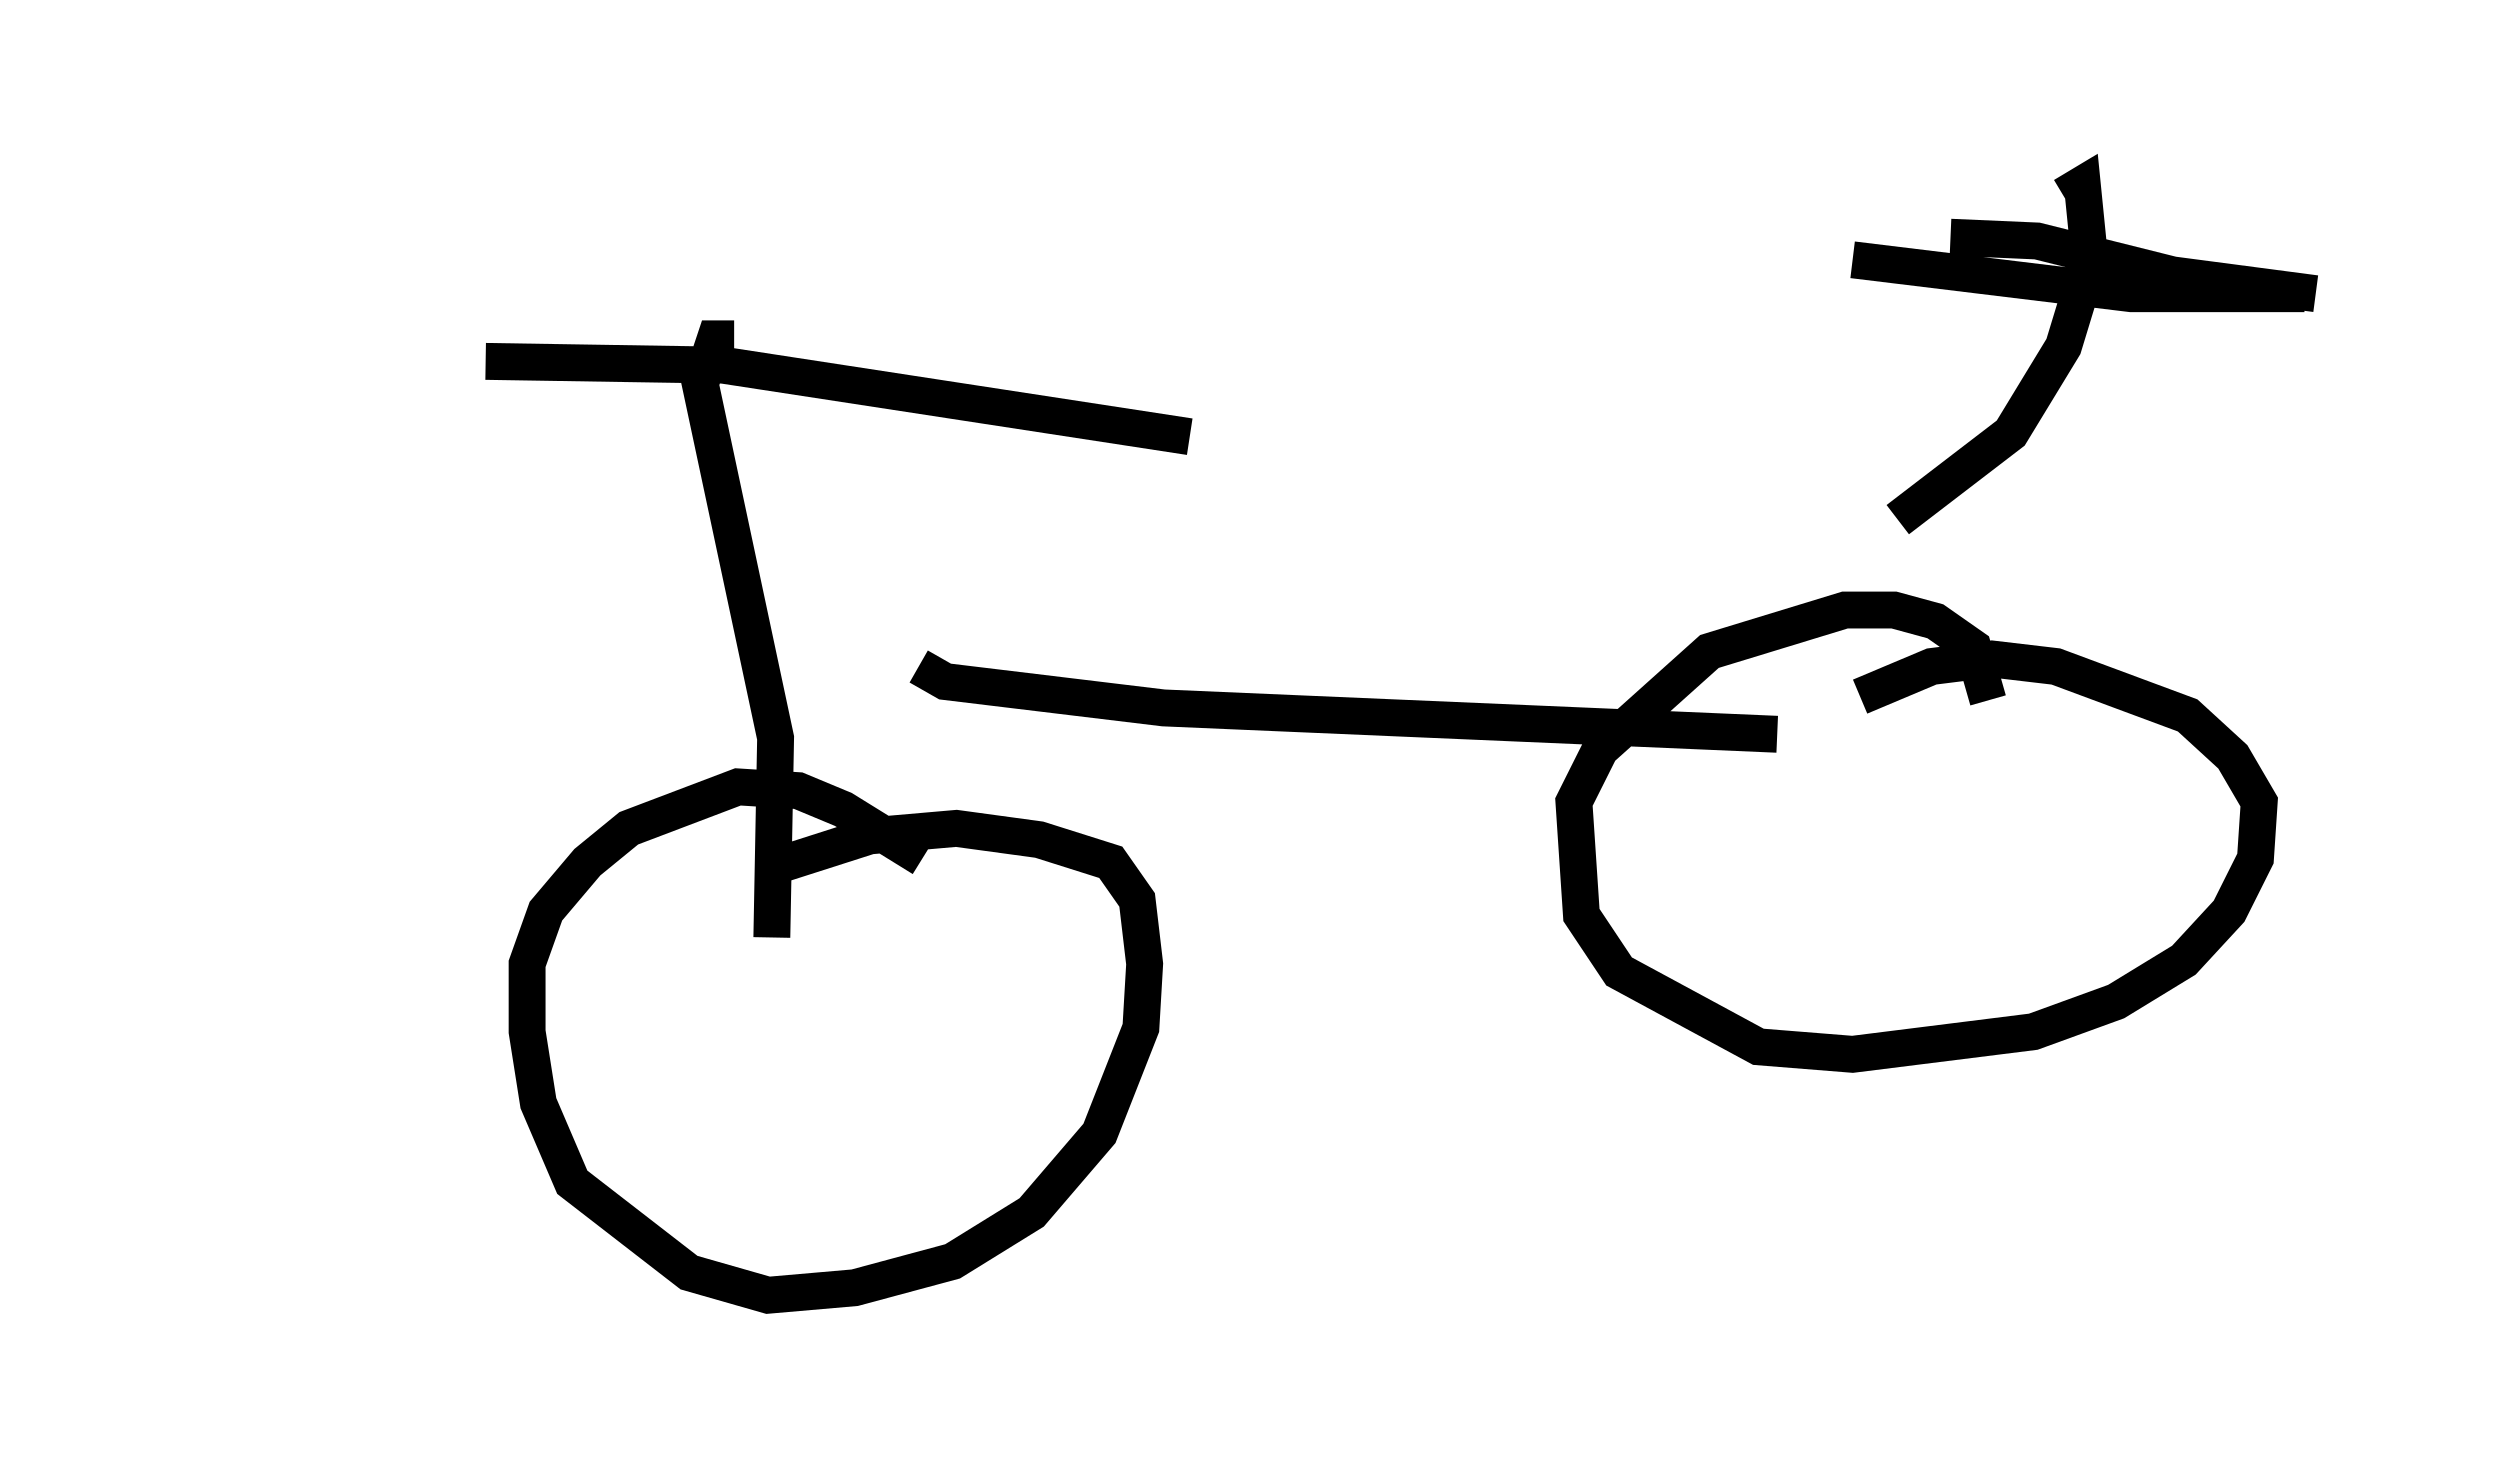 <?xml version="1.0" encoding="utf-8" ?>
<svg baseProfile="full" height="40.115" version="1.1" width="67.78" xmlns="http://www.w3.org/2000/svg" xmlns:ev="http://www.w3.org/2001/xml-events" xmlns:xlink="http://www.w3.org/1999/xlink"><defs /><rect fill="white" height="40.115" width="67.78" x="0" y="0" /><path d="M5, 10.615 m8.167, -0.817 l6.431, 0.102 12.658, 1.94 m-12.352, -2.654 l-0.51, 0.0 -0.408, 1.225 l2.042, 9.596 -0.102, 5.41 m4.083, -2.144 l-2.144, -1.327 -1.225, -0.51 l-1.633, -0.102 -2.96, 1.123 l-1.123, 0.919 -1.123, 1.327 l-0.51, 1.429 0.0, 1.838 l0.306, 1.94 0.919, 2.144 l3.165, 2.45 2.144, 0.613 l2.348, -0.204 2.654, -0.715 l2.144, -1.327 1.838, -2.144 l1.123, -2.858 0.102, -1.735 l-0.204, -1.735 -0.715, -1.021 l-1.94, -0.613 -2.246, -0.306 l-2.348, 0.204 -2.552, 0.817 m3.879, -5.41 l0.715, 0.408 5.921, 0.715 l16.64, 0.715 m5.717, -0.919 l-0.408, -1.429 -1.021, -0.715 l-1.123, -0.306 -1.327, 0.0 l-3.675, 1.123 -2.96, 2.654 l-0.715, 1.429 0.204, 3.063 l1.021, 1.531 3.777, 2.042 l2.552, 0.204 4.9, -0.613 l2.246, -0.817 1.838, -1.123 l1.225, -1.327 0.715, -1.429 l0.102, -1.531 -0.715, -1.225 l-1.225, -1.123 -3.573, -1.327 l-1.735, -0.204 -1.633, 0.204 l-1.94, 0.817 m1.021, -4.798 l3.063, -2.348 1.429, -2.348 l0.715, -2.348 -0.204, -2.042 l-0.51, 0.306 m-5.717, 1.735 l7.554, 0.919 4.696, 0.0 m-9.596, -1.531 l2.348, 0.102 3.675, 0.919 l3.879, 0.51 " fill="none" stroke="black" stroke-width="1" /></svg>